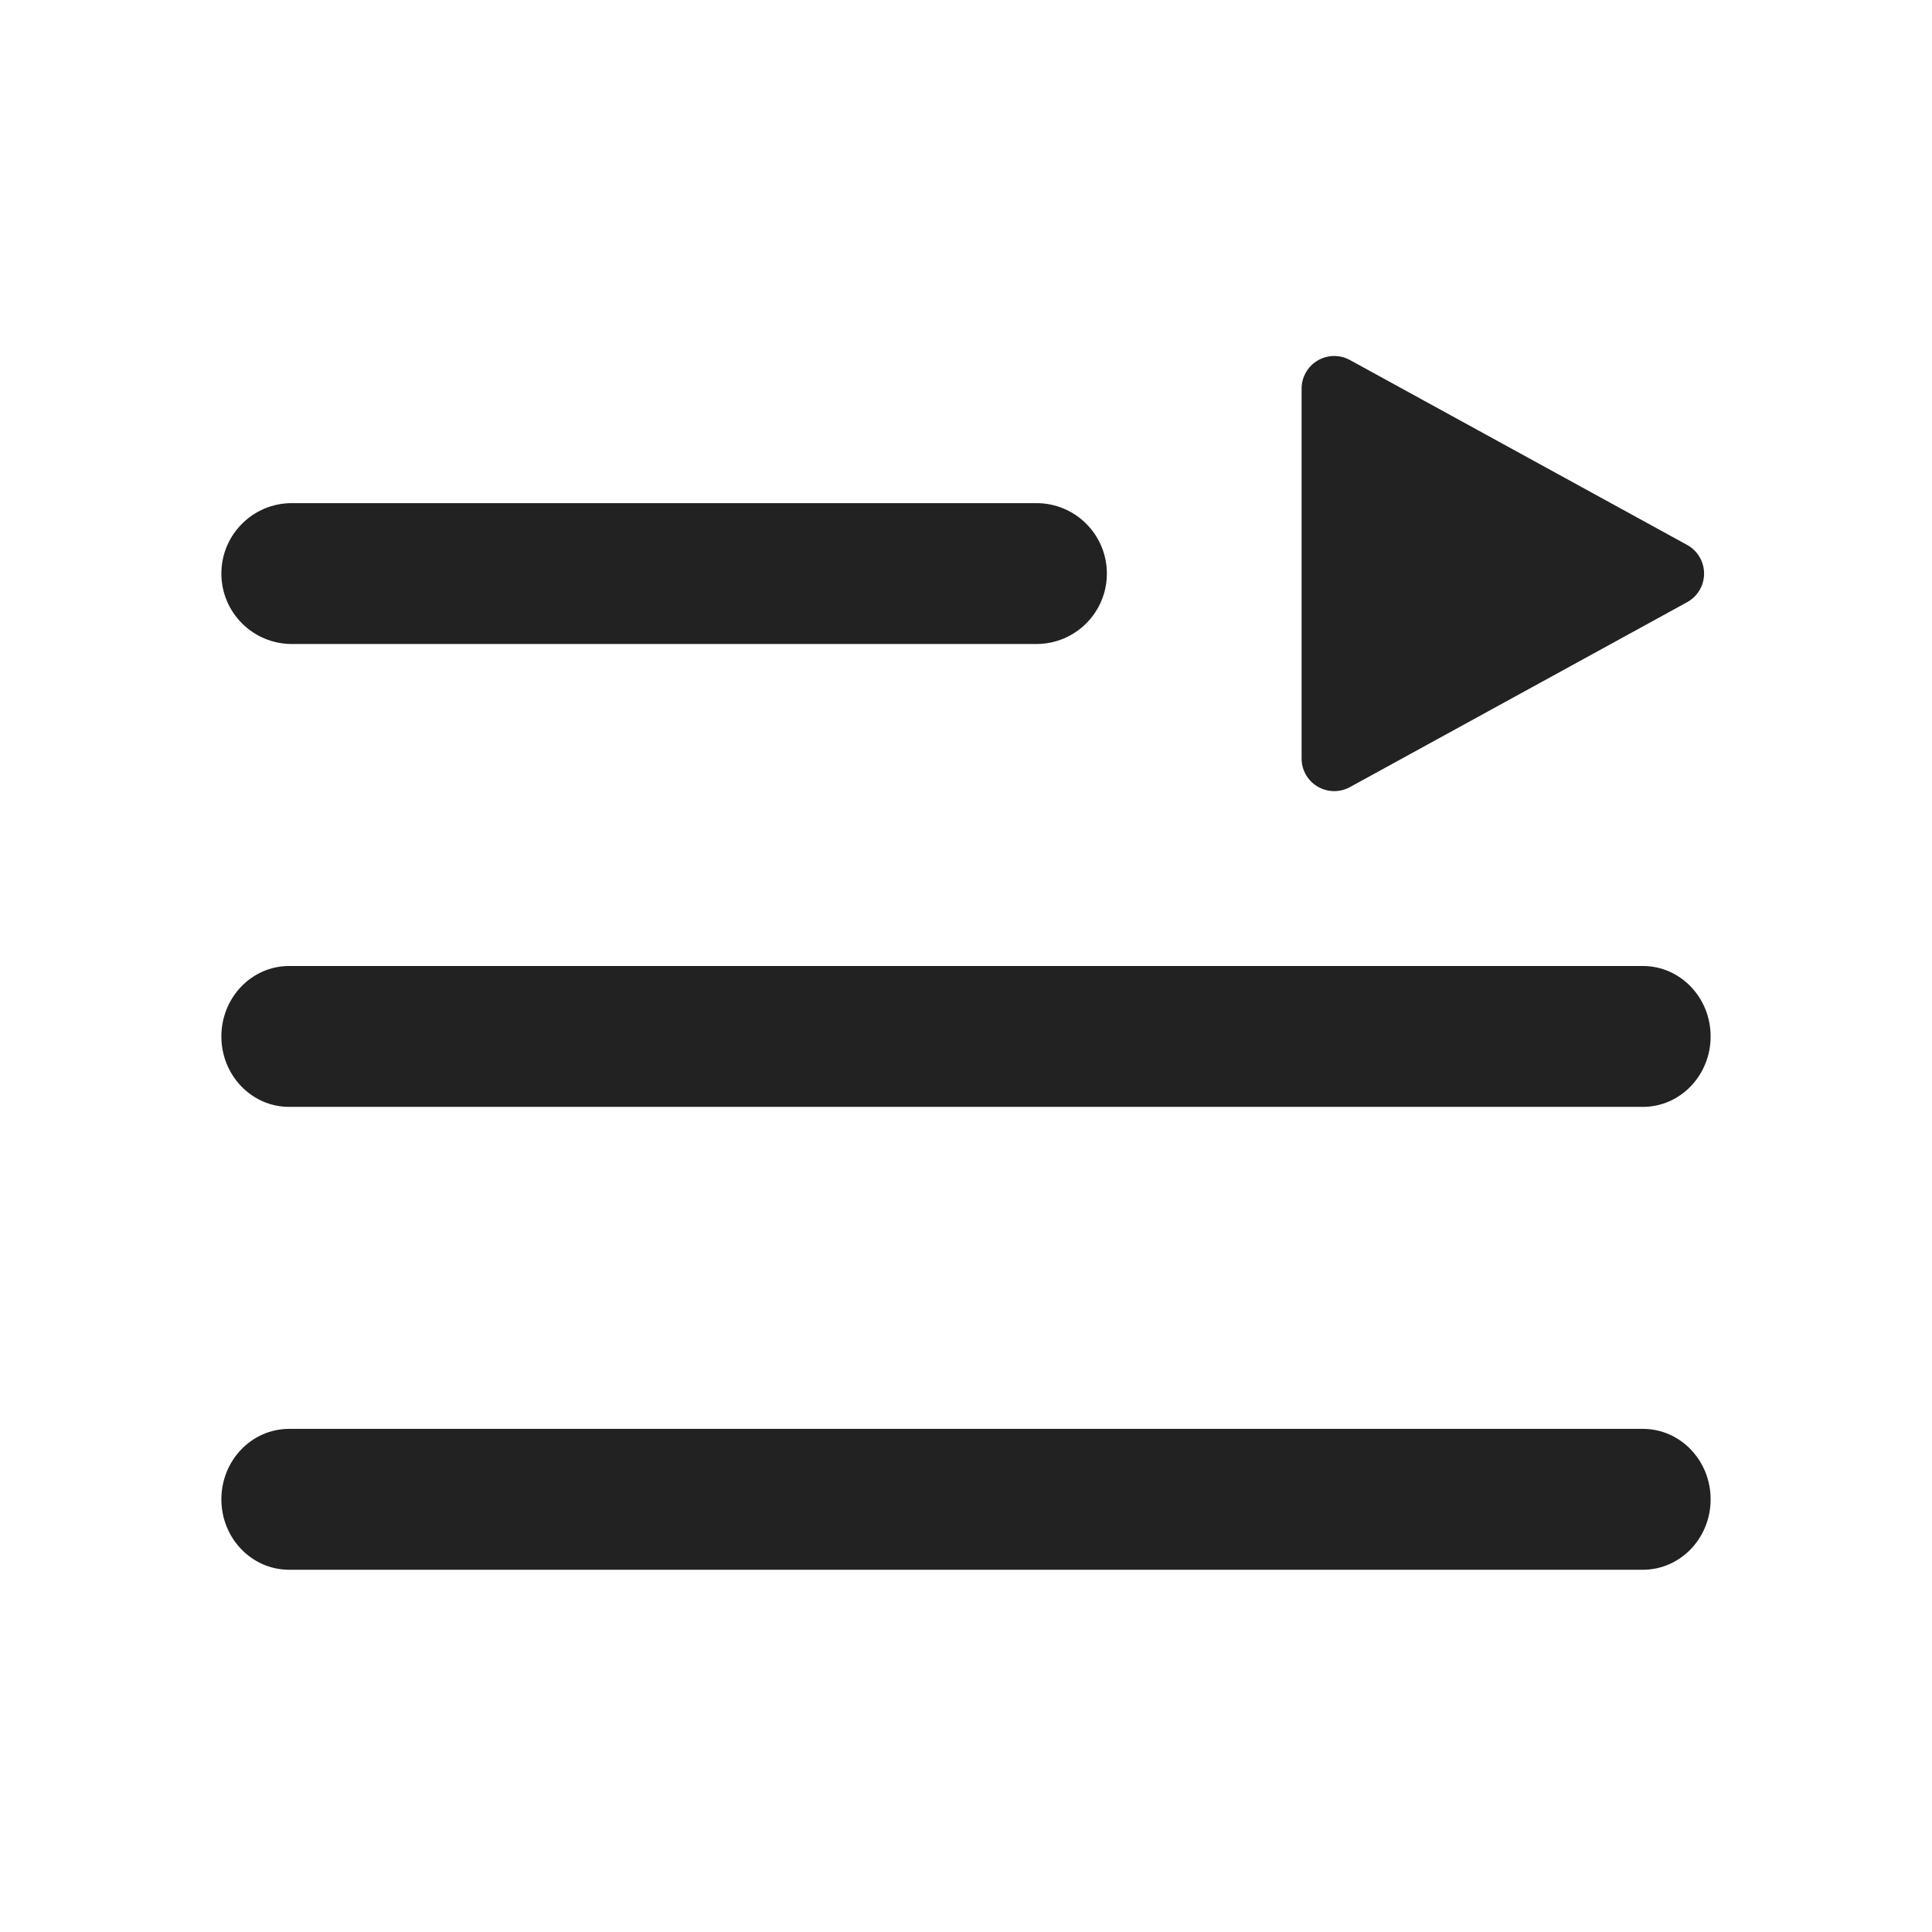 <svg xmlns="http://www.w3.org/2000/svg" width="96" height="96" viewBox="0 0 96 96">
    <path fill="#222" d="M81.636 71C83.494 71 85 72.567 85 74.5S83.494 78 81.636 78H14.364C12.506 78 11 76.433 11 74.5s1.506-3.5 3.364-3.5zm0-23C83.494 48 85 49.567 85 51.5S83.494 55 81.636 55H14.364C12.506 55 11 53.433 11 51.5s1.506-3.5 3.364-3.5zM67.025 17.862l.05.026 16.759 9.19c.519.285.841.83.841 1.422 0 .574-.303 1.104-.795 1.395l-.046.027-16.759 9.19c-.502.275-1.112.264-1.605-.028-.477-.282-.776-.789-.794-1.34V19.31c0-.573.302-1.103.794-1.394.477-.282 1.062-.302 1.555-.054zM51.5 25c1.933 0 3.5 1.567 3.5 3.5S53.433 32 51.5 32h-37c-1.933 0-3.5-1.567-3.5-3.5s1.567-3.5 3.5-3.5h37z"/>
</svg>
